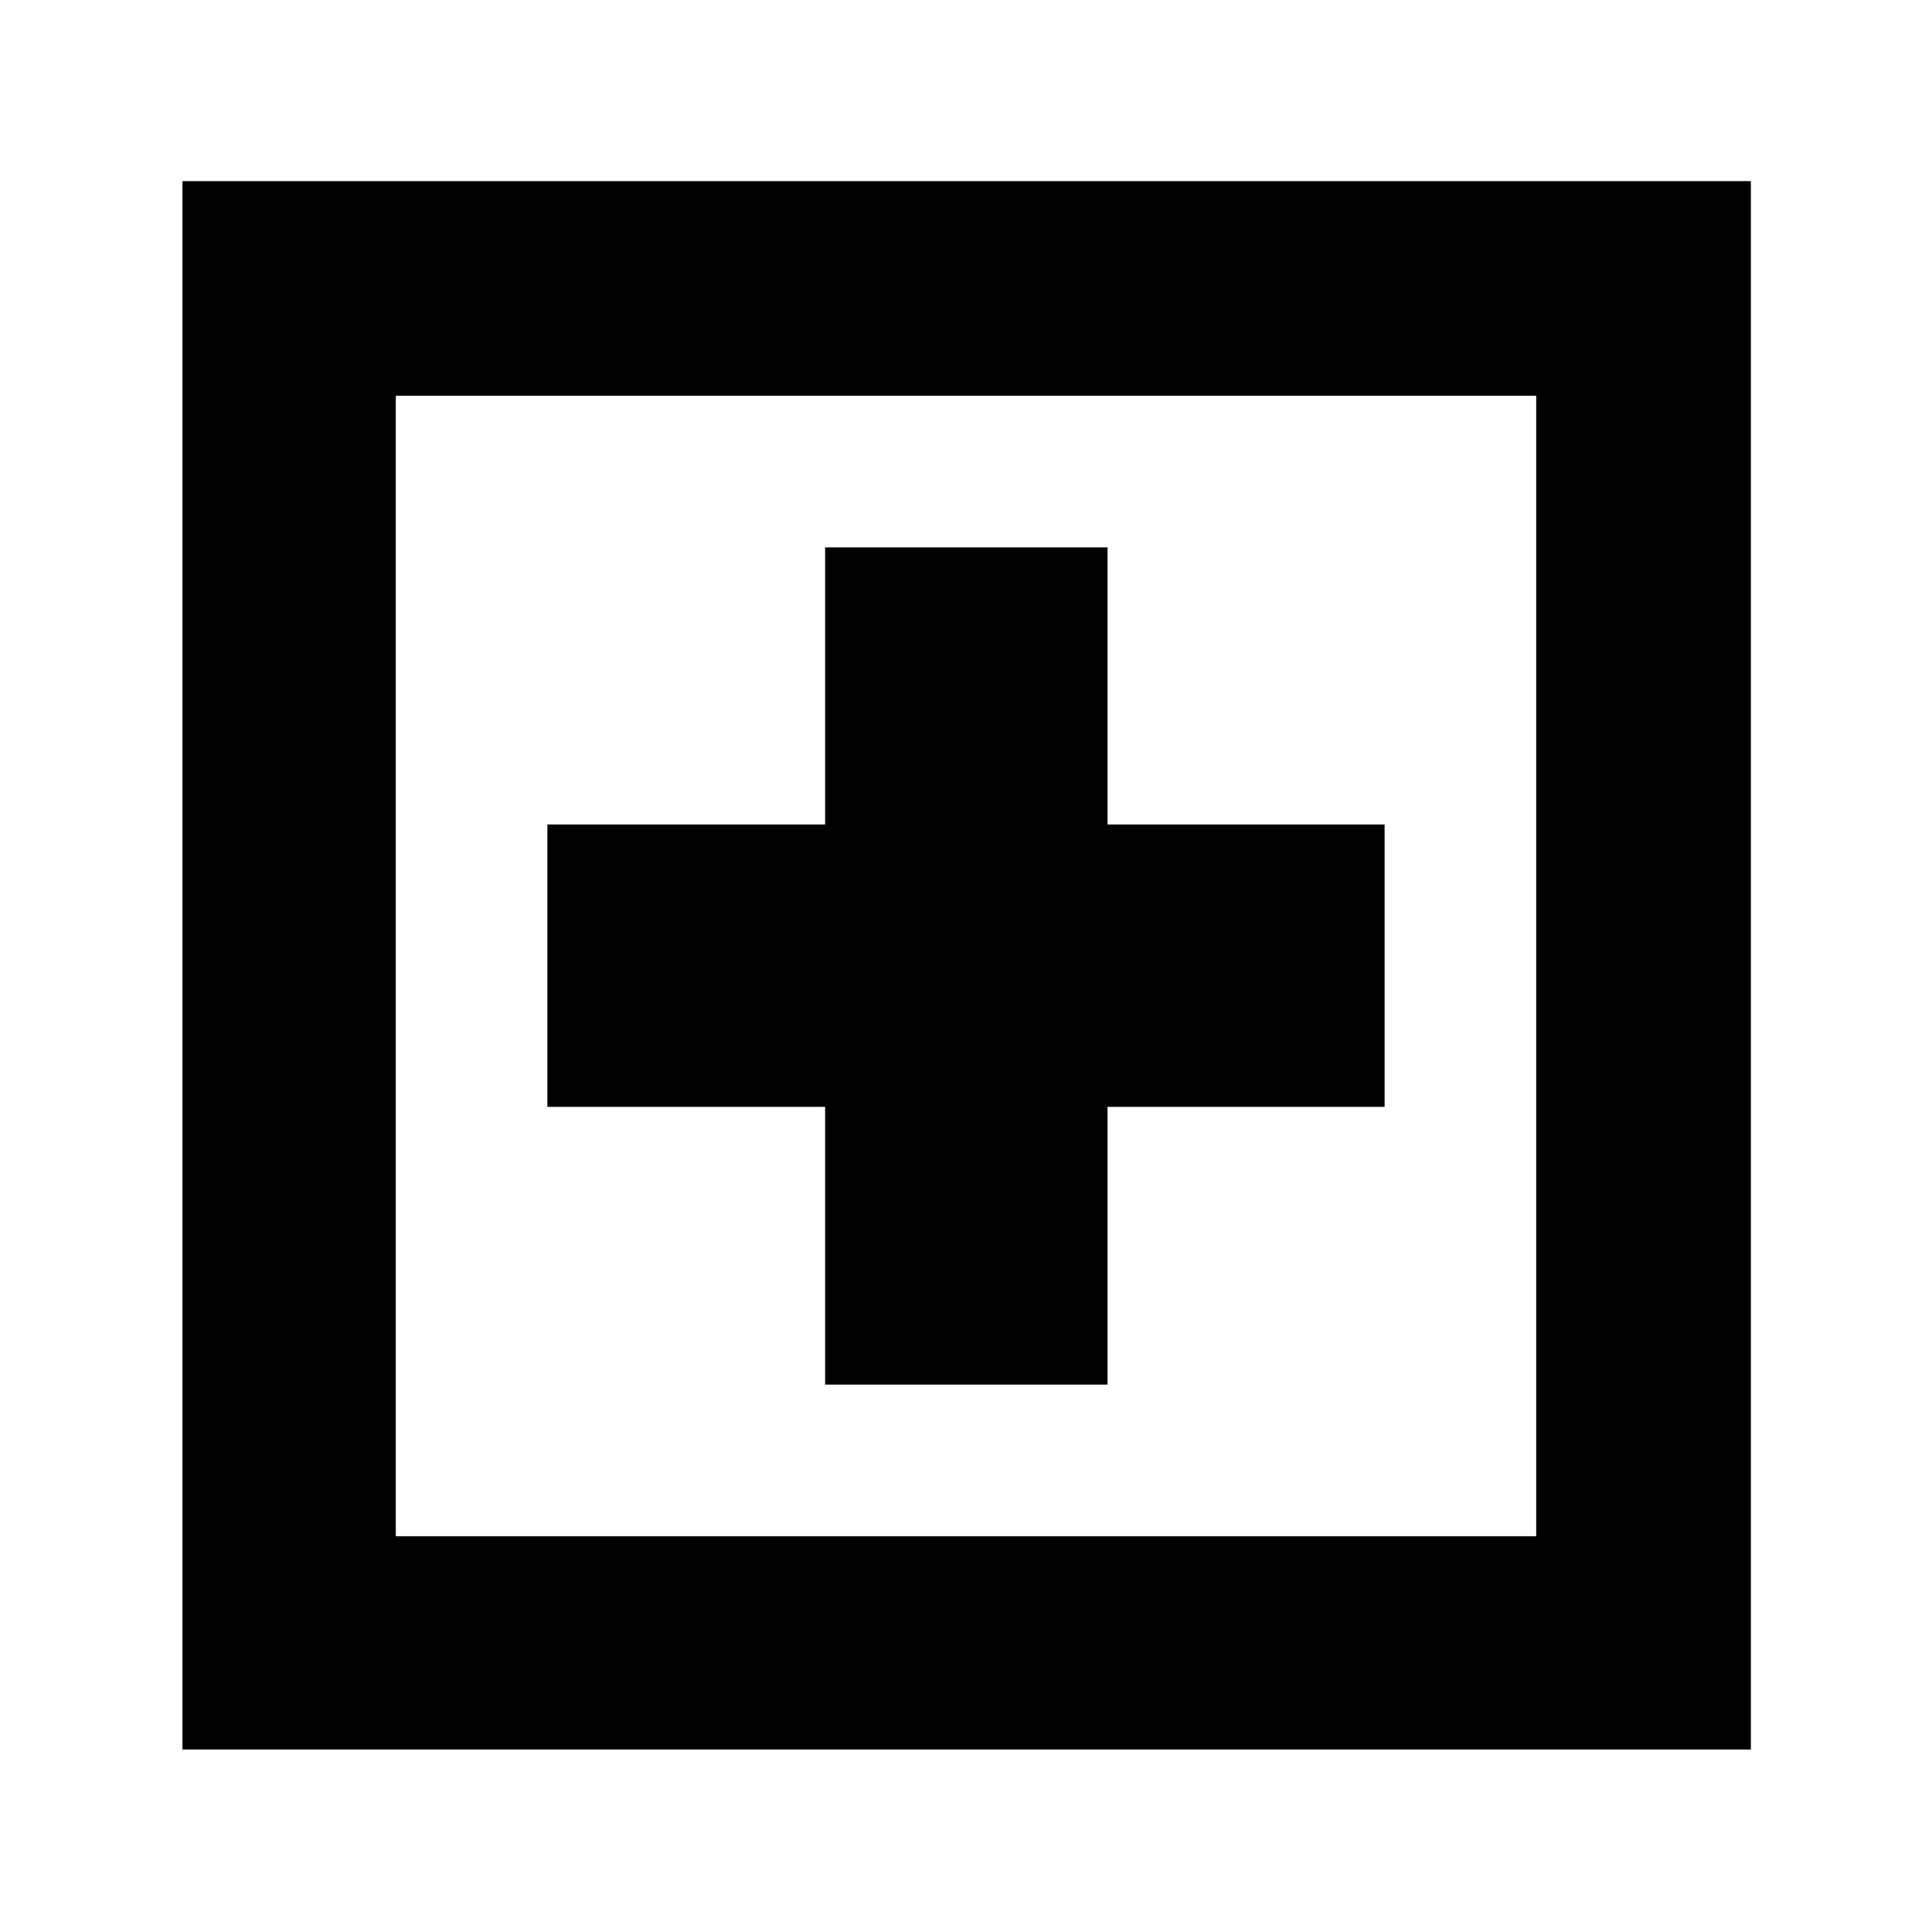 <svg xmlns="http://www.w3.org/2000/svg" height="40" viewBox="0 -960 960 960" width="40"><path d="M410-272h140.33v-138H688v-140.33H550.33V-688H410v137.67H272V-410h138v138ZM90.67-90.67V-870H870v779.33H90.67Zm106-106h566.66v-566.66H196.67v566.66Zm0 0v-566.66 566.66Z"/></svg>